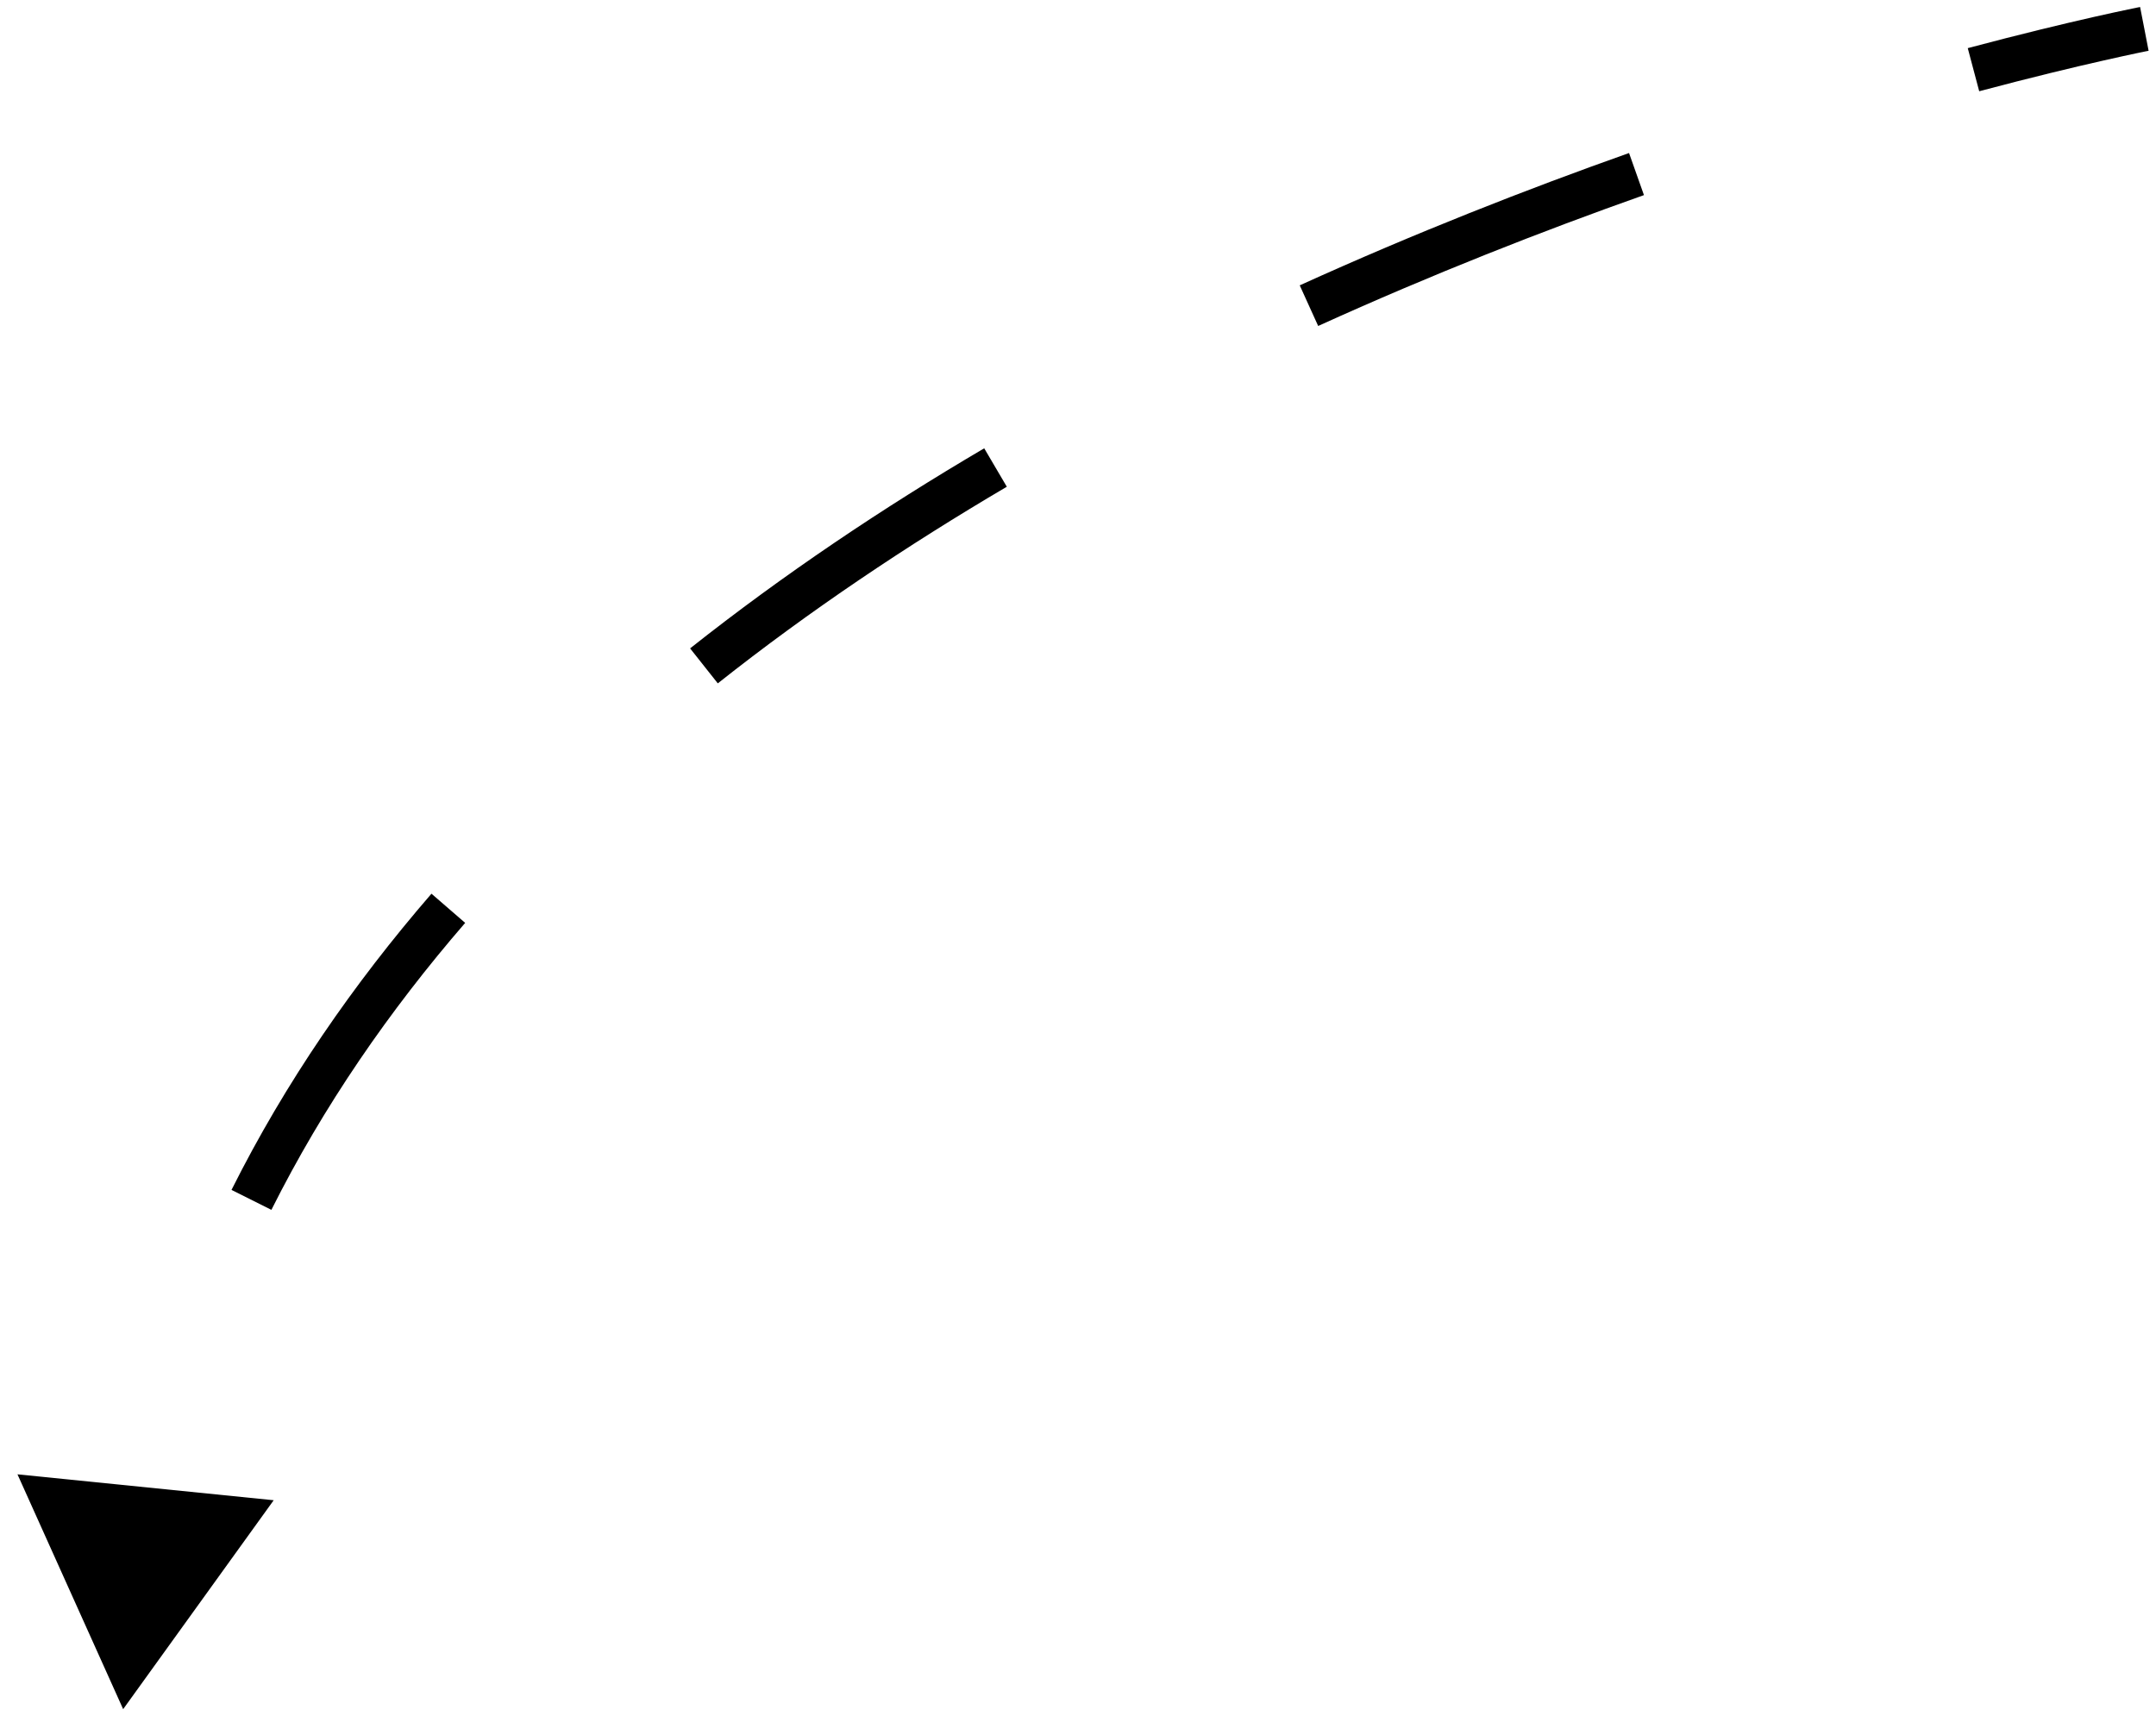 <svg xmlns="http://www.w3.org/2000/svg" width="58" height="46" viewBox="0 0 58 46" fill="none">
<path d="M3.313 45.983L0.47 39.665L7.363 40.362L3.313 45.983ZM57.687 0.777C57.801 1.366 57.801 1.366 57.801 1.366C57.801 1.366 57.801 1.366 57.801 1.366C57.801 1.366 57.801 1.366 57.801 1.366C57.801 1.366 57.801 1.366 57.8 1.366C57.8 1.367 57.798 1.367 57.797 1.367C57.794 1.368 57.789 1.369 57.783 1.37C57.77 1.372 57.751 1.376 57.725 1.381C57.673 1.392 57.596 1.408 57.493 1.429C57.288 1.472 56.985 1.538 56.592 1.627C55.807 1.804 54.665 2.077 53.244 2.455L52.936 1.295C54.372 0.913 55.529 0.637 56.327 0.456C56.726 0.366 57.036 0.299 57.247 0.255C57.352 0.233 57.433 0.216 57.487 0.205C57.515 0.2 57.536 0.196 57.55 0.193C57.557 0.191 57.562 0.19 57.566 0.19C57.568 0.189 57.569 0.189 57.57 0.189C57.571 0.189 57.571 0.189 57.572 0.188C57.572 0.188 57.572 0.188 57.572 0.188C57.572 0.188 57.572 0.188 57.572 0.188C57.572 0.188 57.572 0.188 57.687 0.777ZM44.225 5.249C41.493 6.215 38.518 7.382 35.461 8.77L34.965 7.677C38.058 6.273 41.066 5.094 43.824 4.117L44.225 5.249ZM27.085 13.095C24.405 14.672 21.777 16.43 19.31 18.385L18.565 17.444C21.082 15.45 23.756 13.661 26.477 12.061L27.085 13.095ZM12.514 24.829C10.471 27.191 8.699 29.76 7.301 32.55L6.228 32.013C7.676 29.122 9.507 26.471 11.607 24.044L12.514 24.829Z" fill="black"/>
</svg>